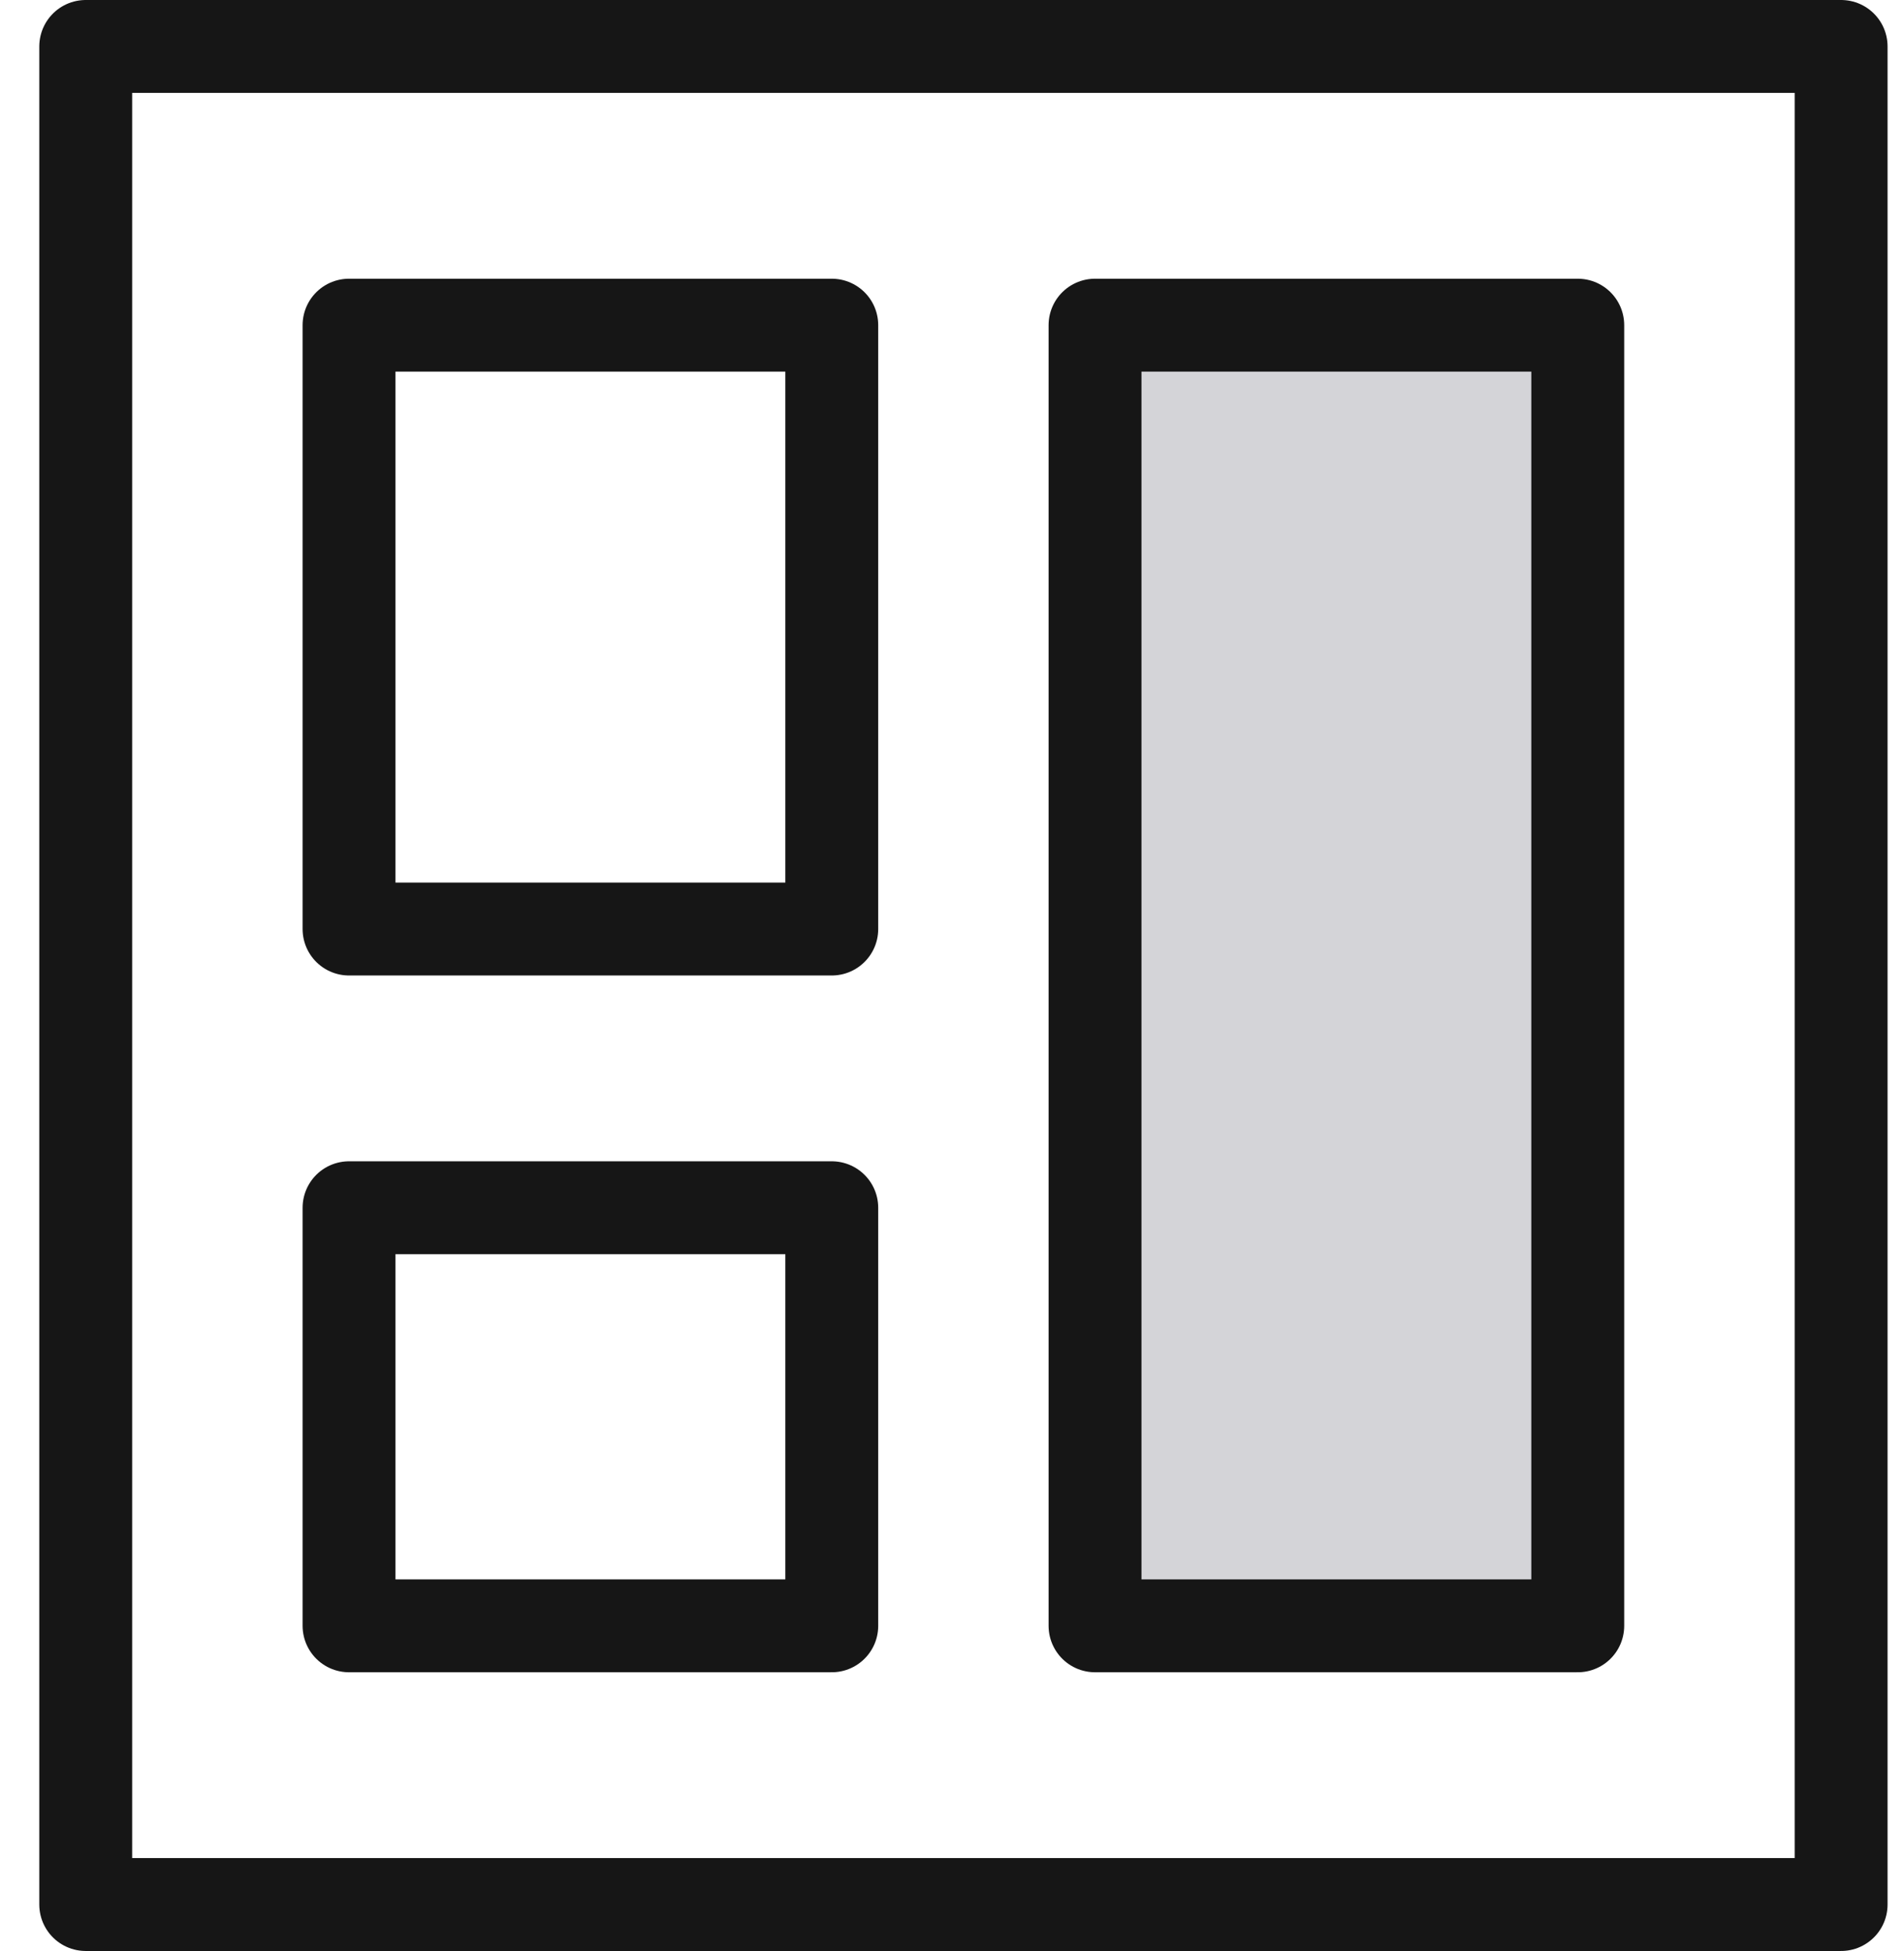 <svg width="41" height="42" viewBox="0 0 41 42" fill="none" xmlns="http://www.w3.org/2000/svg">
<path d="M39.646 1H1.846V41H39.646V1Z" stroke="#161616" stroke-width="2" stroke-miterlimit="10" stroke-linecap="round" stroke-linejoin="round"/>
<path d="M17.911 7H7.516V20H17.911V7Z" stroke="#161616" stroke-width="2" stroke-miterlimit="10" stroke-linecap="round" stroke-linejoin="round"/>
<path d="M17.911 26H7.516V35H17.911V26Z" stroke="#161616" stroke-width="2" stroke-miterlimit="10" stroke-linecap="round" stroke-linejoin="round"/>
<path d="M33.975 7H23.58V35H33.975V7Z" fill="#D4D4D8" stroke="#161616" stroke-width="2" stroke-miterlimit="10" stroke-linecap="round" stroke-linejoin="round"/>
</svg>
